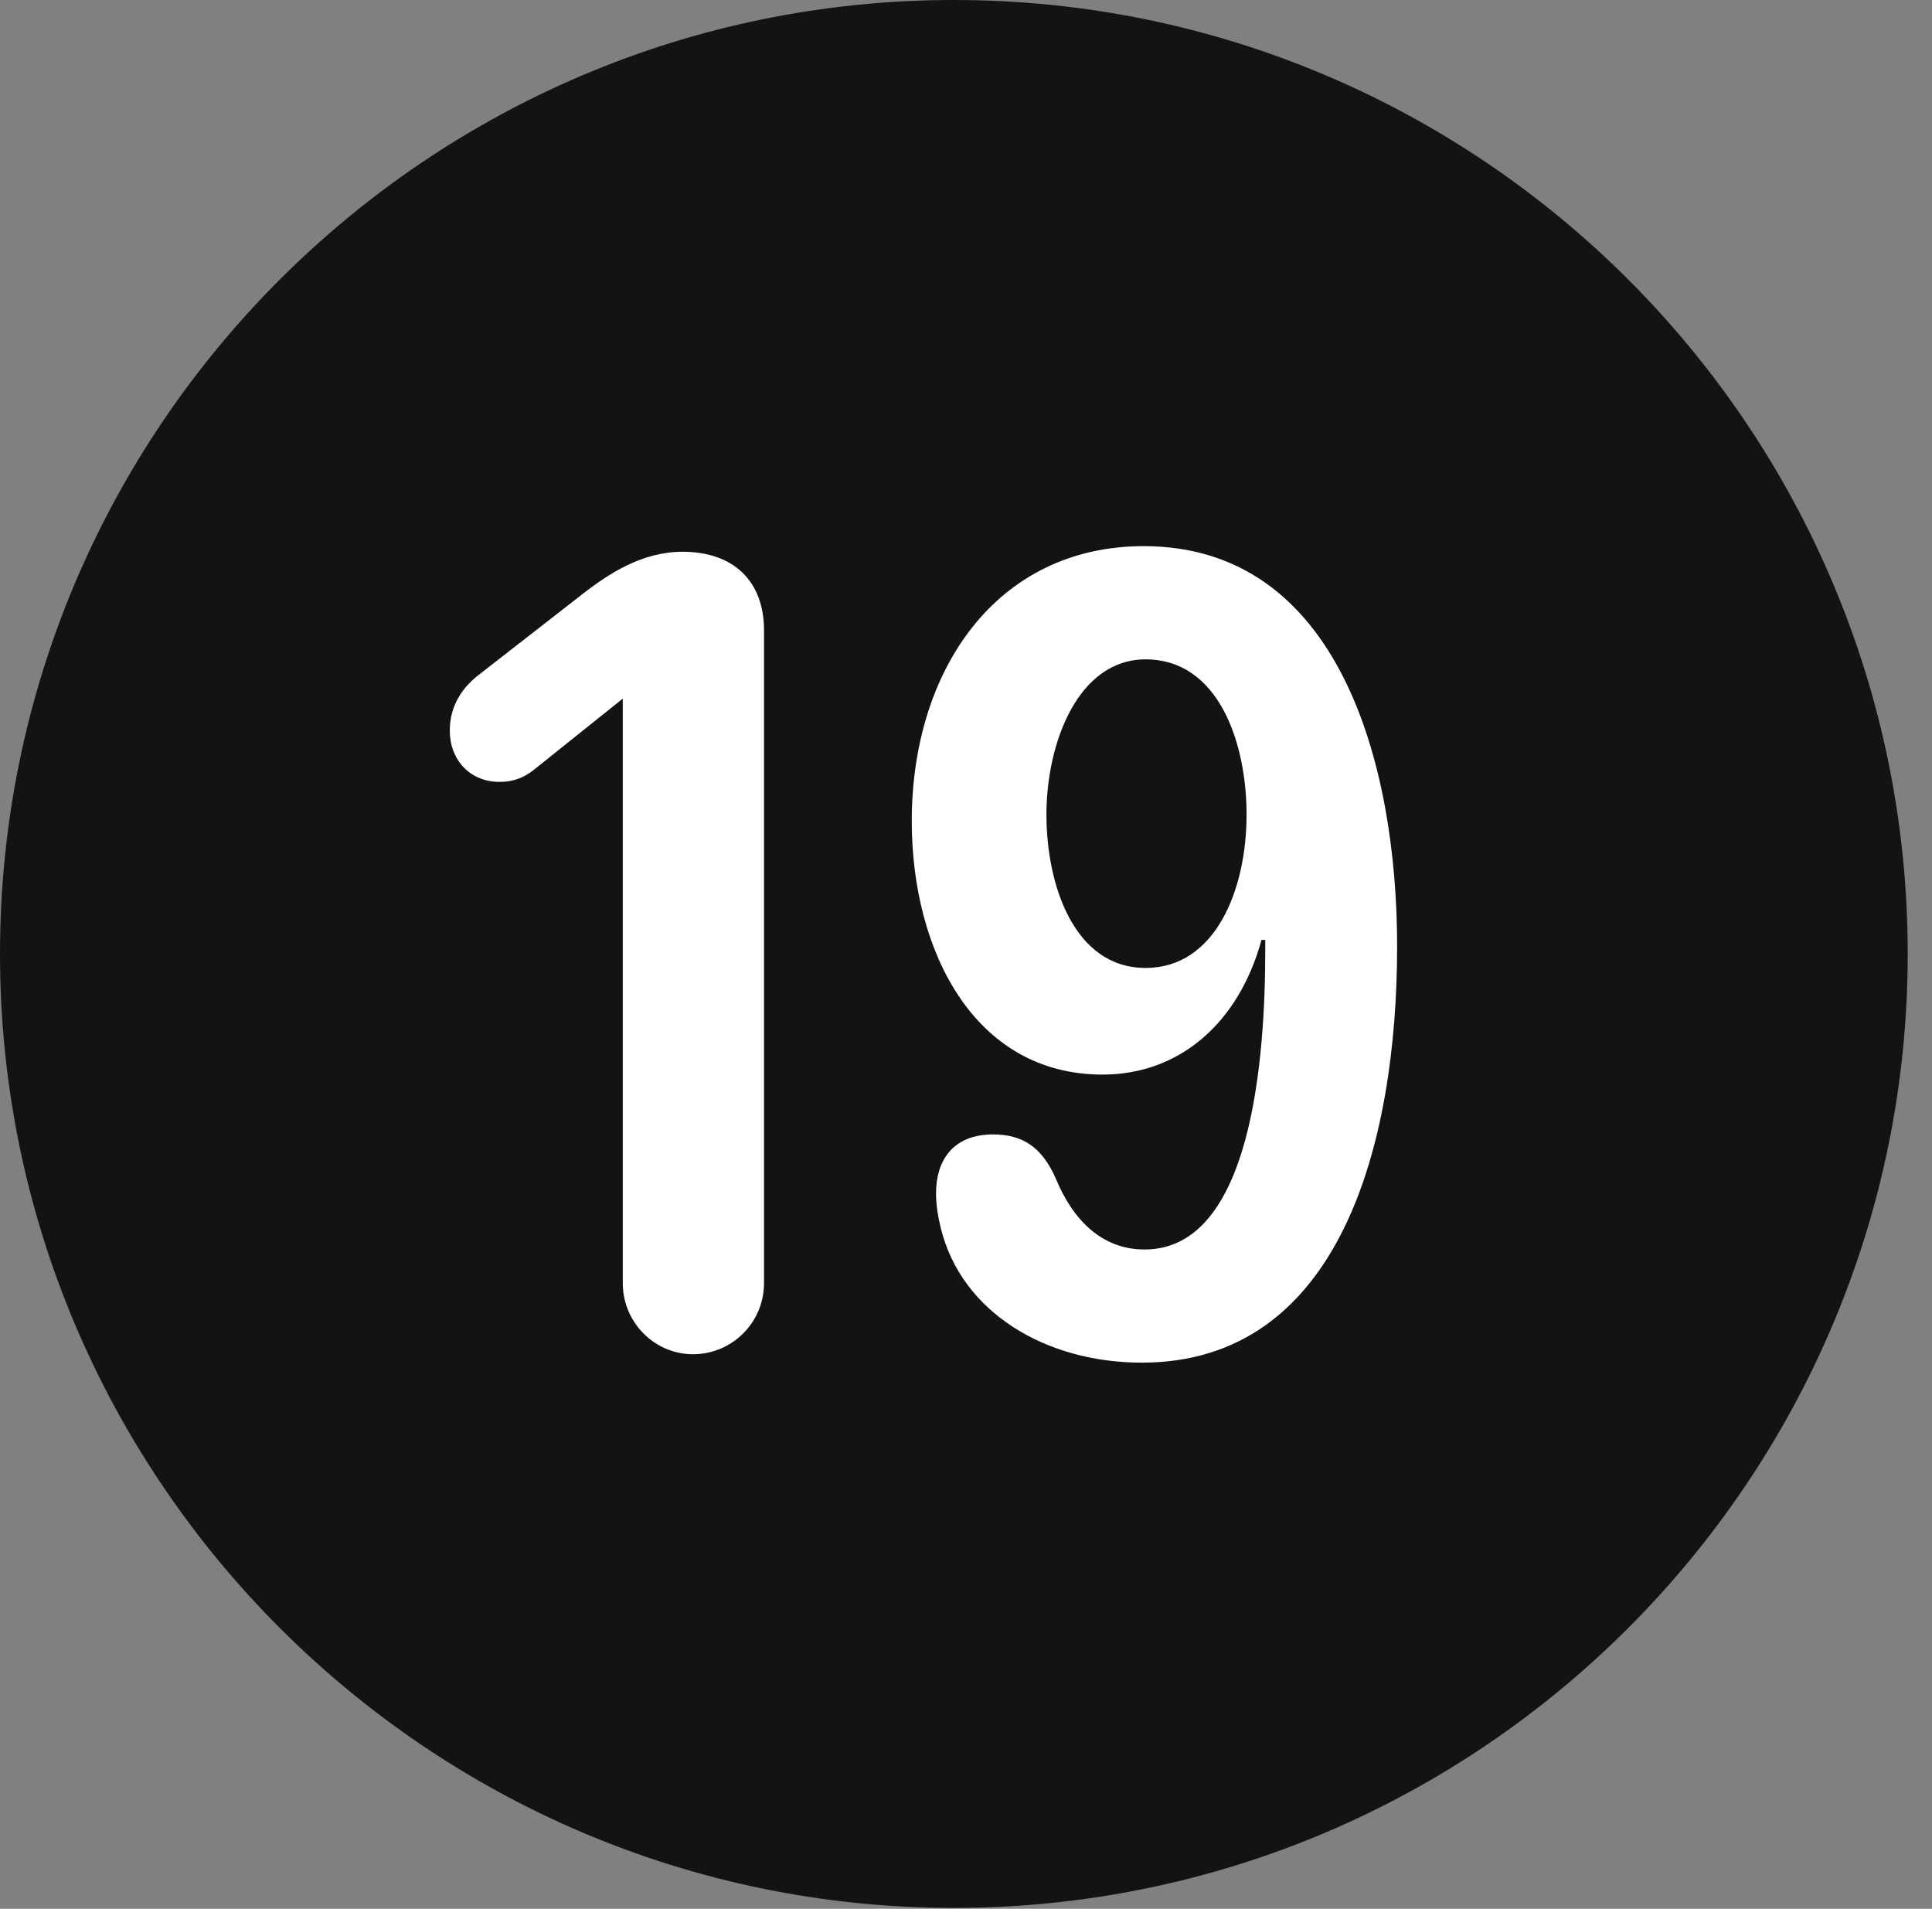 <?xml version="1.0" encoding="UTF-8"?>
<!--Generator: Apple Native CoreSVG 326-->
<!DOCTYPE svg
PUBLIC "-//W3C//DTD SVG 1.1//EN"
       "http://www.w3.org/Graphics/SVG/1.1/DTD/svg11.dtd">
<svg version="1.1" xmlns="http://www.w3.org/2000/svg" xmlns:xlink="http://www.w3.org/1999/xlink" viewBox="0 0 28.246 27.904">
 <rect x="0" y="0" width="28.246" height="27.904" fill="#808080" stroke="none"/>
 <g>
  <rect height="27.904" opacity="0" width="28.246" x="0" y="0"/>
  <path d="M13.945 27.891C21.643 27.891 27.891 21.629 27.891 13.945C27.891 6.248 21.643 0 13.945 0C6.262 0 0 6.248 0 13.945C0 21.629 6.262 27.891 13.945 27.891Z" fill="black" fill-opacity="0.85"/>
  <path d="M10.131 19.797C9.57 19.797 9.105 19.332 9.105 18.758L9.105 10.213L7.807 11.252C7.67 11.361 7.52 11.43 7.301 11.43C6.877 11.43 6.576 11.115 6.576 10.678C6.576 10.309 6.768 10.035 7.027 9.844L8.572 8.641C8.9 8.395 9.379 8.066 9.98 8.066C10.719 8.066 11.17 8.49 11.17 9.215L11.17 18.758C11.17 19.332 10.705 19.797 10.131 19.797ZM16.119 15.709C14.246 15.709 13.33 13.904 13.33 12.004C13.33 9.789 14.574 7.984 16.721 7.984C19.578 7.984 20.426 11.17 20.426 13.836C20.426 16.721 19.592 19.92 16.693 19.92C15.285 19.92 14.055 19.182 13.754 17.951C13.713 17.787 13.685 17.609 13.685 17.445C13.685 16.98 13.918 16.584 14.52 16.584C14.943 16.584 15.23 16.762 15.435 17.227C15.682 17.828 16.105 18.266 16.734 18.266C18.307 18.266 18.498 15.449 18.498 13.891C18.498 13.85 18.498 13.795 18.498 13.74L18.443 13.74C18.115 14.943 17.254 15.709 16.119 15.709ZM16.748 14.15C17.773 14.15 18.225 13.002 18.225 11.908C18.225 10.855 17.814 9.639 16.748 9.639C15.764 9.639 15.299 10.855 15.299 11.908C15.299 12.947 15.709 14.15 16.748 14.15Z" fill="white"/>
 </g>
</svg>
